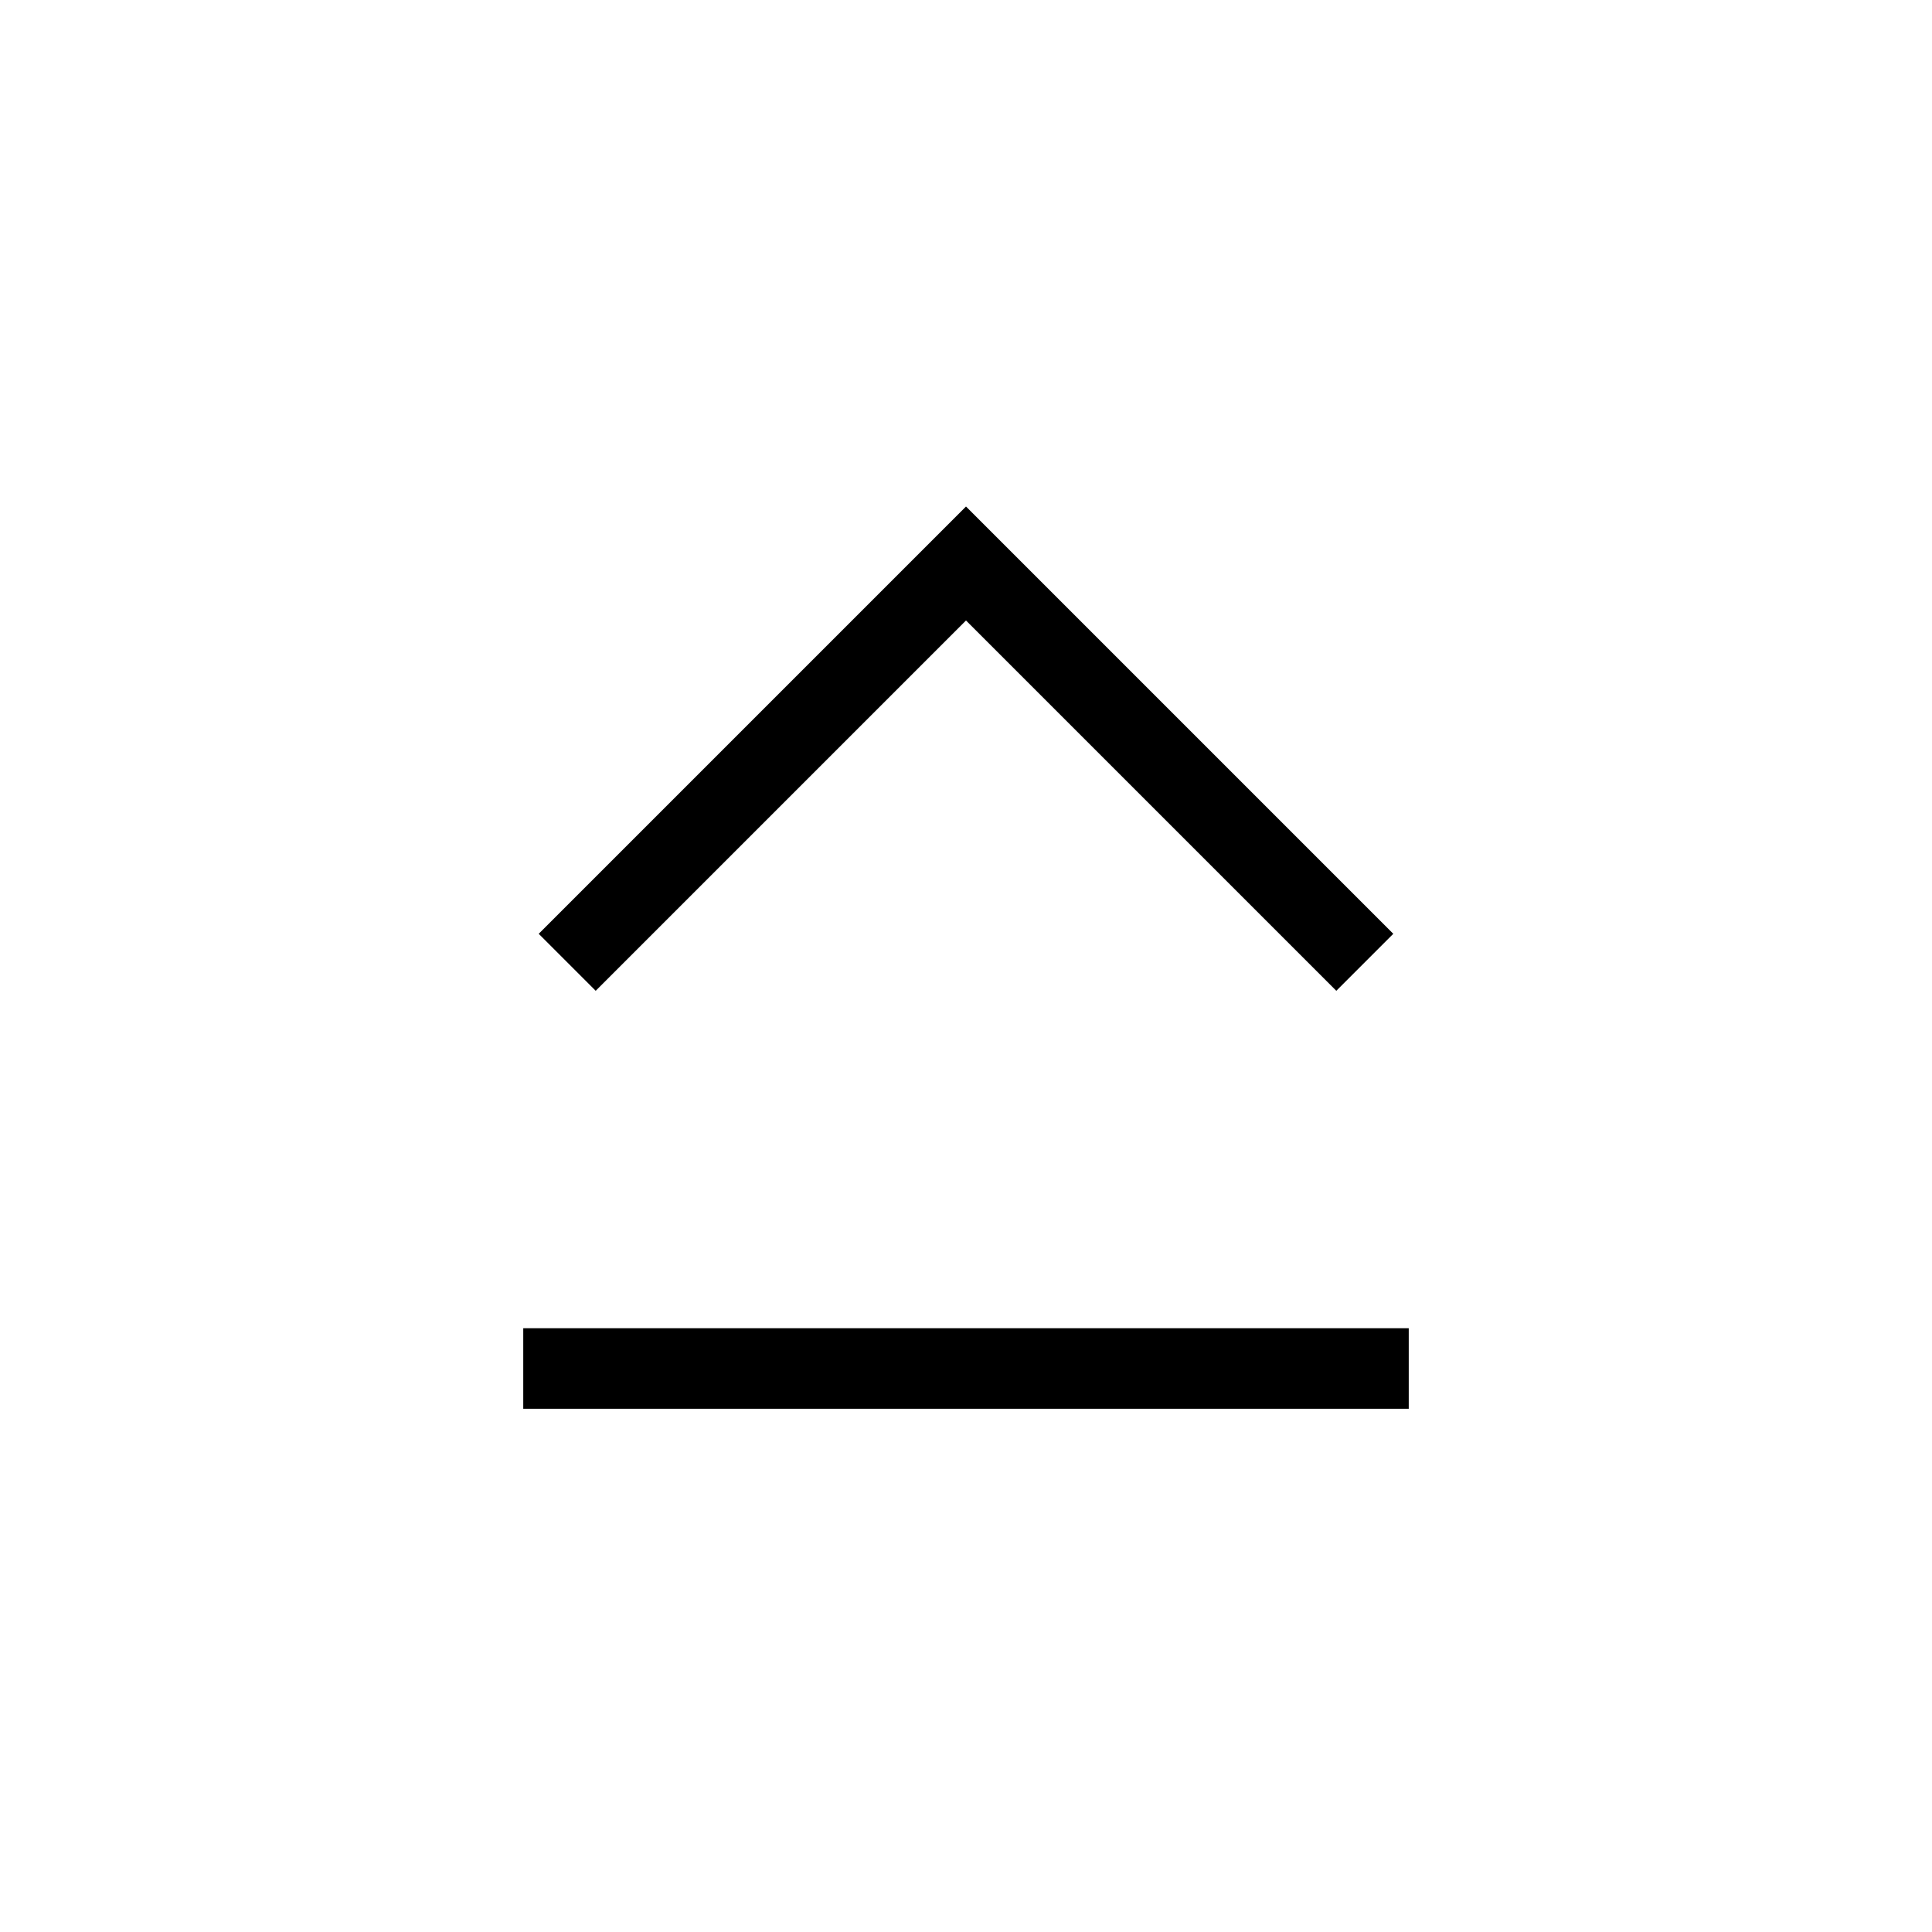 <svg xmlns="http://www.w3.org/2000/svg" width="1em" height="1em" viewBox="0 0 24 24"><path fill="currentColor" d="M6.5 17.5v-1h11v1zM12 6.292l5.308 5.308l-.708.708l-4.6-4.6l-4.6 4.6l-.708-.708z"/></svg>
